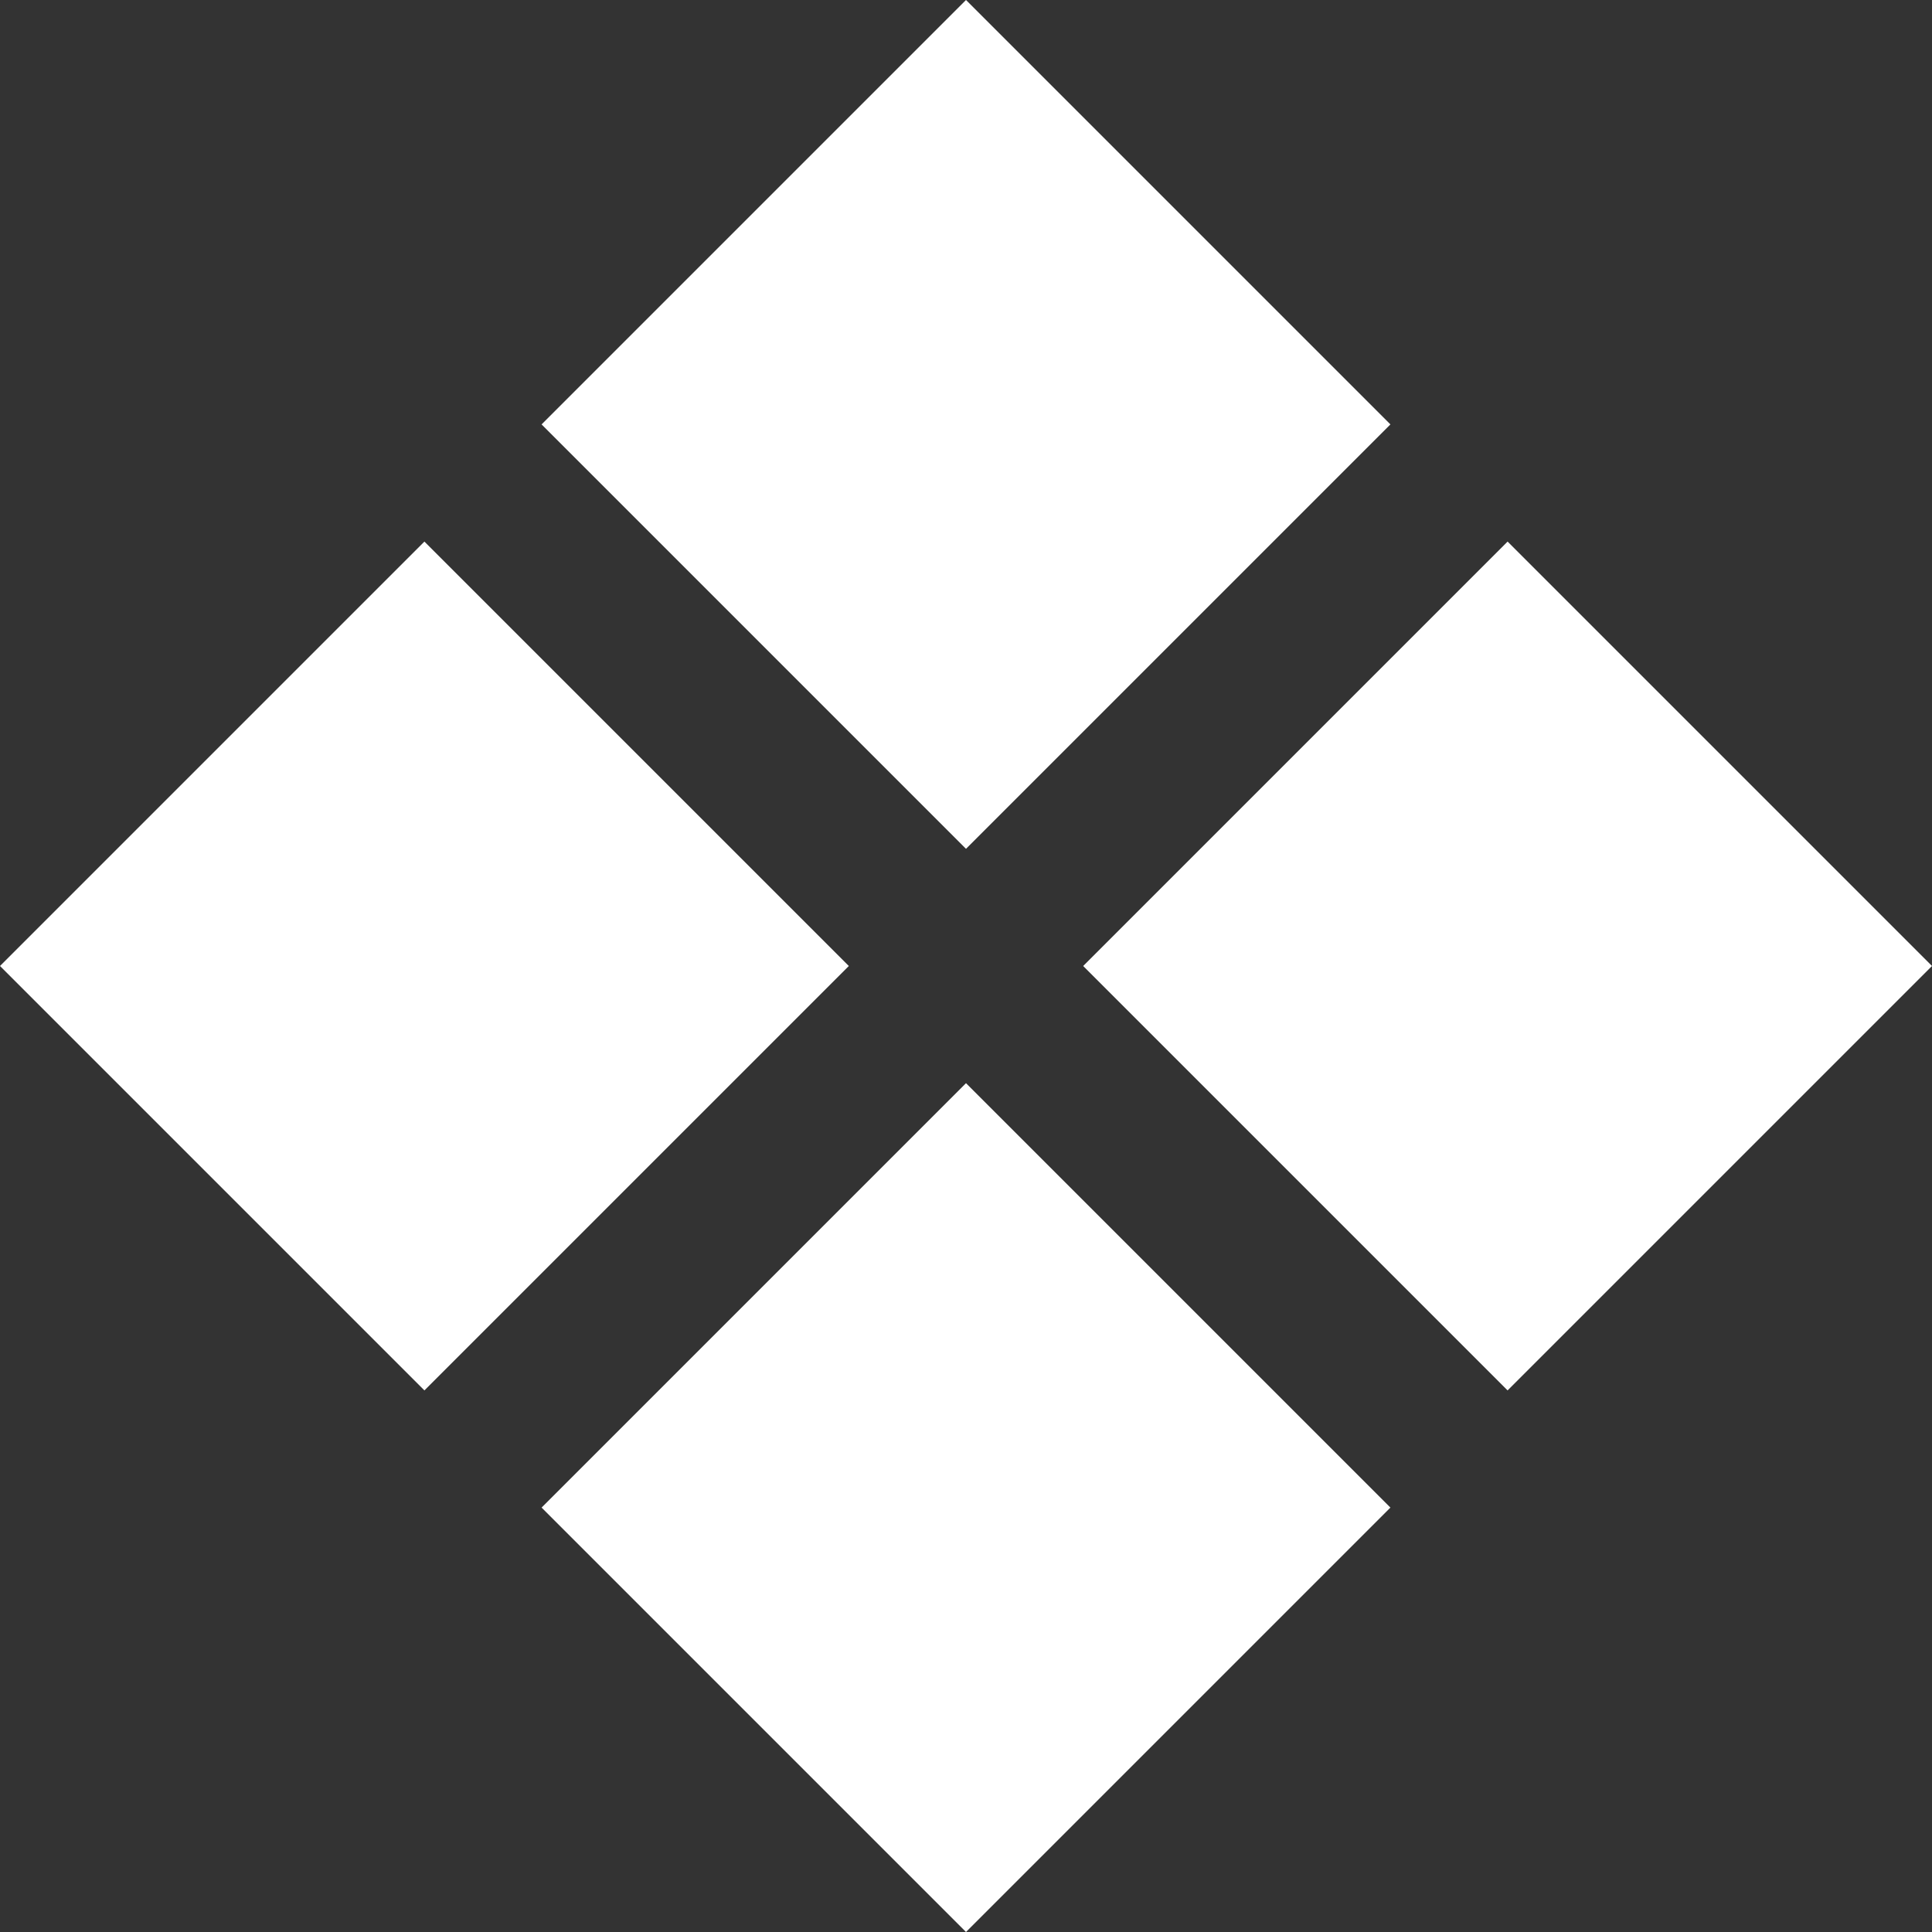 <svg width="28" height="28" viewBox="0 0 28 28" fill="none" xmlns="http://www.w3.org/2000/svg">
<rect x="0" y="0" width="28" height="28" fill="#333333" stroke="none"/>
<path d="M21.849 20.151L15.698 14L21.849 7.849L28 14L21.849 20.151ZM6.151 20.151L0 14L6.151 7.849L12.302 14L6.151 20.151ZM14 28L7.849 21.849L14 15.698L20.151 21.849L14 28ZM14 12.302L7.849 6.151L14 0L20.151 6.151L14 12.302Z" fill="white"/>
</svg>
